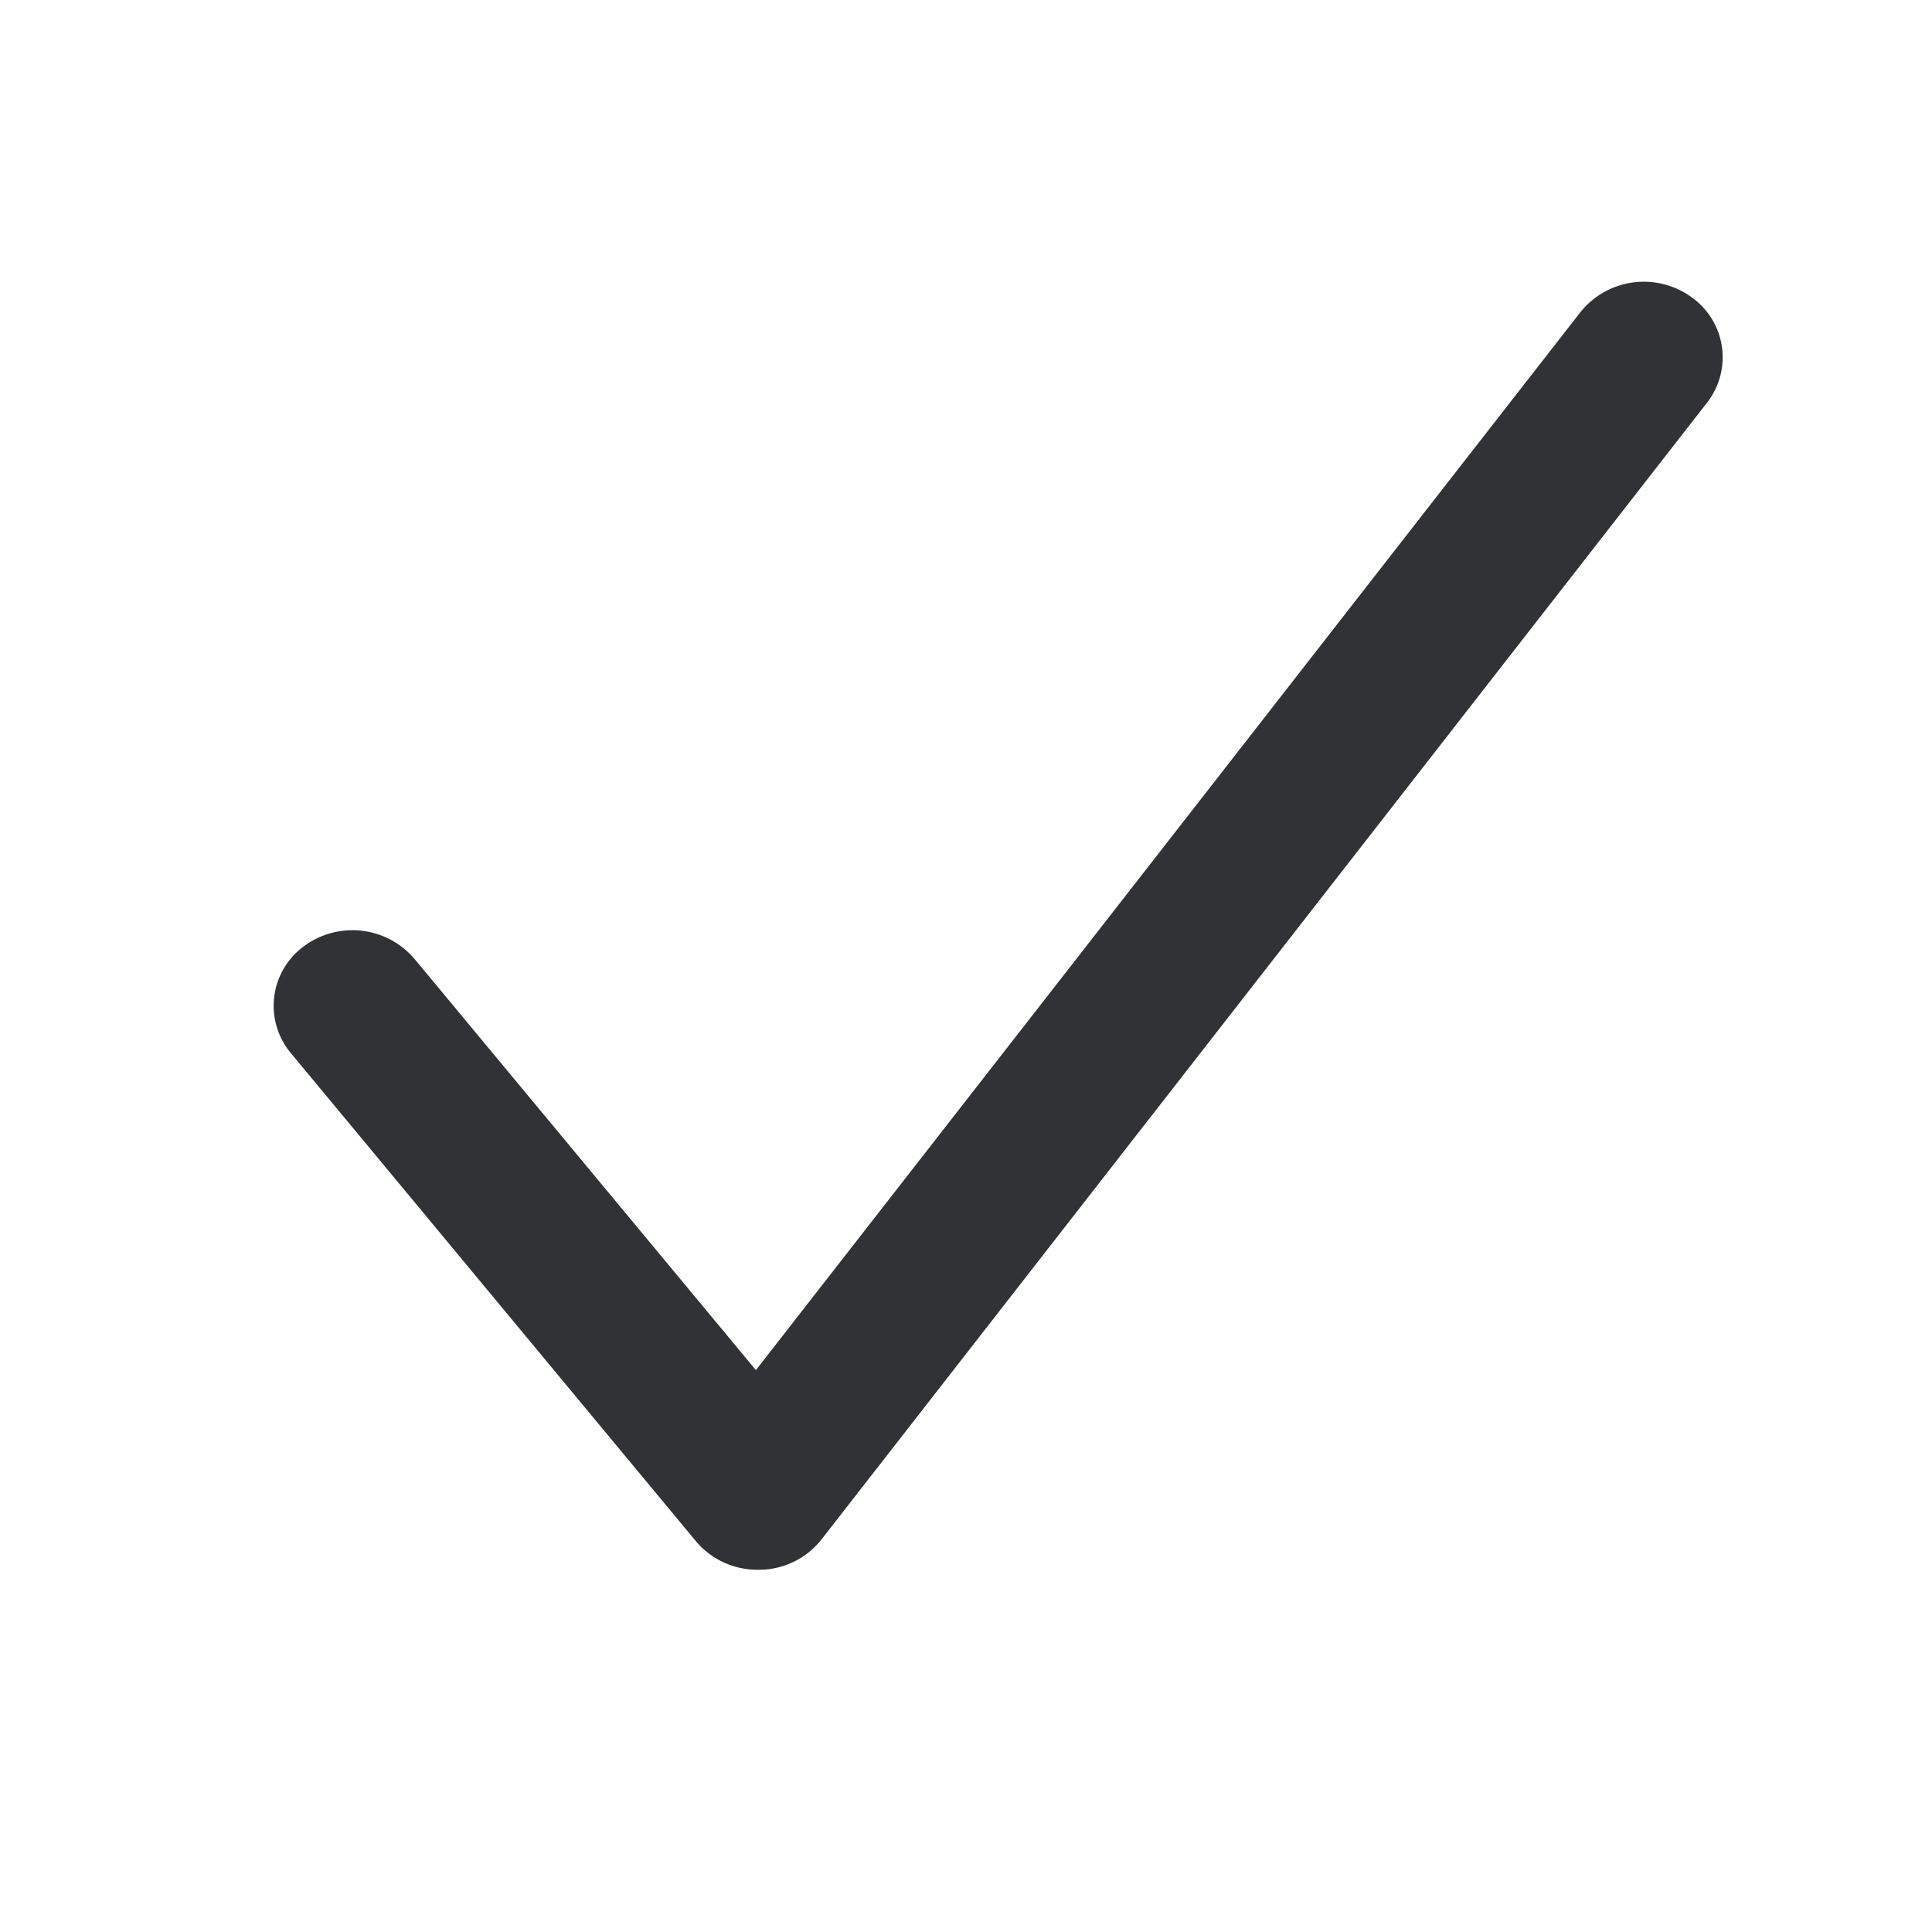 <svg width="24" height="24" viewBox="0 0 24 24" xmlns="http://www.w3.org/2000/svg"><path d="M9.416 19.5a.997.997 0 01-.77-.353l-5.033-6.065a.916.916 0 01.155-1.322 1.012 1.012 0 011.379.149L9.39 17.02 19.633 3.877a1.01 1.01 0 011.373-.19.915.915 0 01.198 1.317L10.207 19.121a.988.988 0 01-.77.379h-.02z" fill="#313235" fill-rule="nonzero"/></svg>